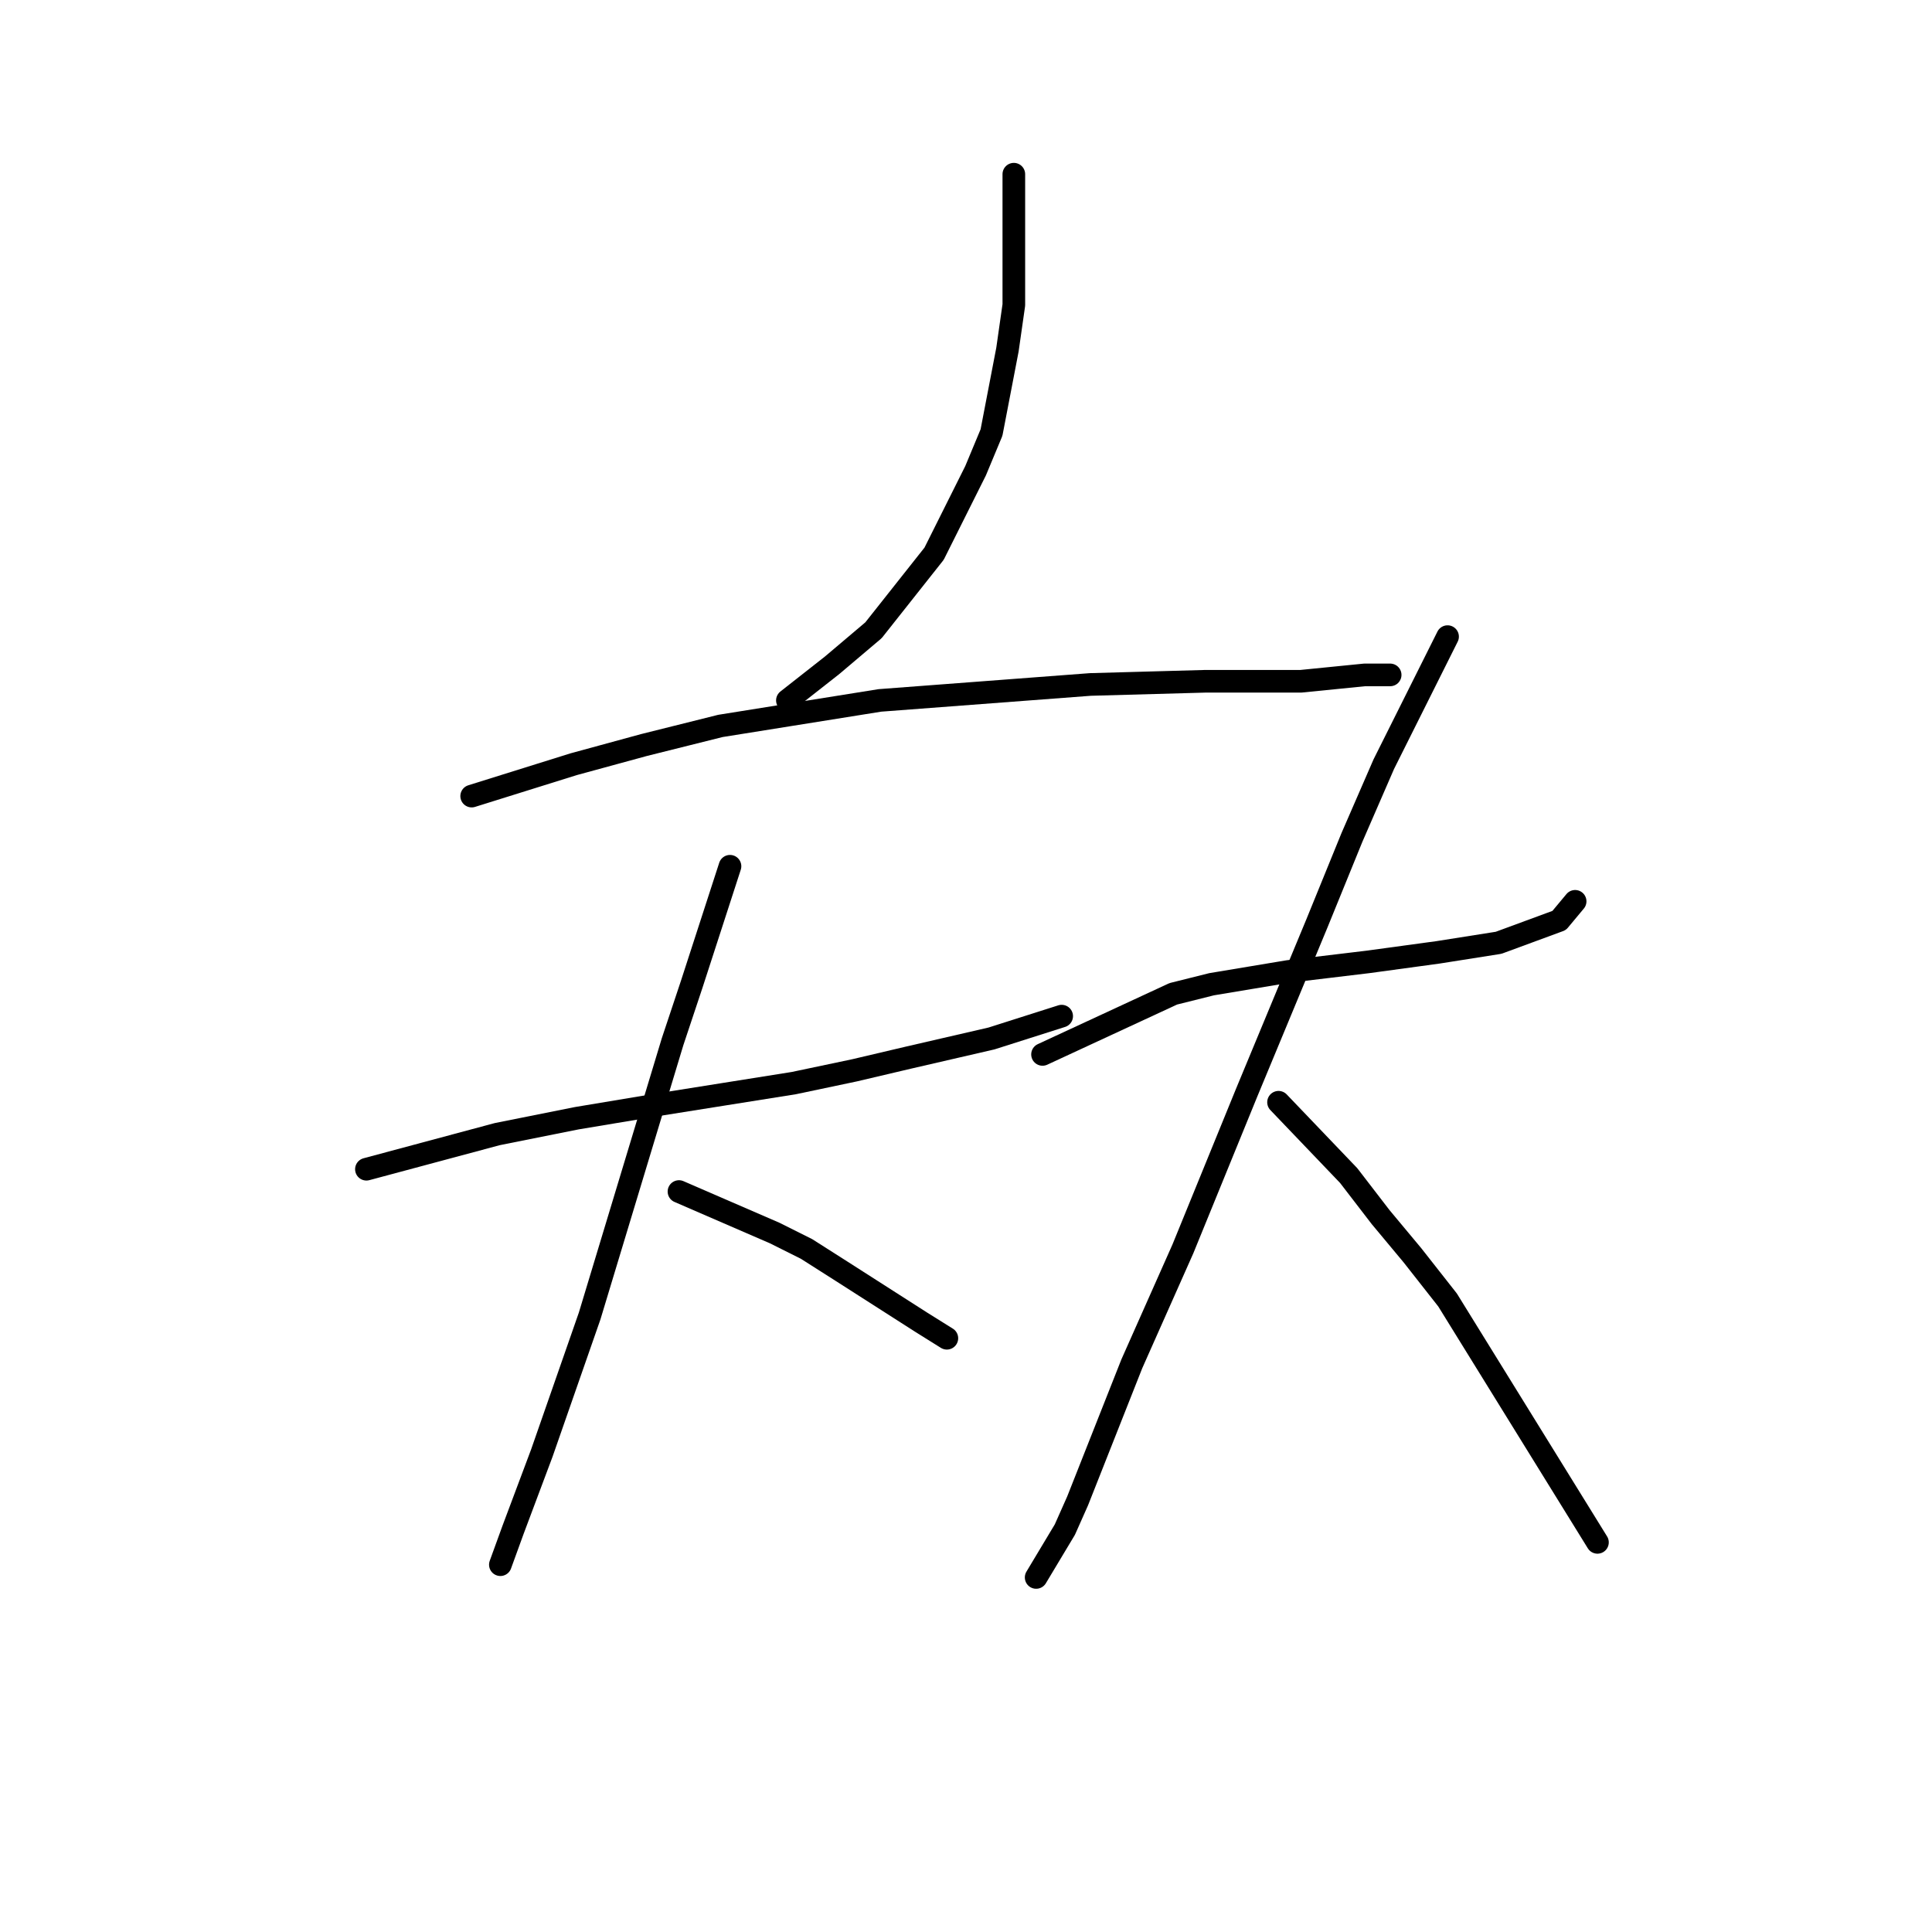<?xml version="1.0" standalone="no"?>
    <svg width="256" height="256" xmlns="http://www.w3.org/2000/svg" version="1.1">
    <polyline stroke="black" stroke-width="3" stroke-linecap="round" fill="transparent" stroke-linejoin="round" points="134.338 23.082 134.338 34.491 134.338 40.408 133.493 46.324 131.38 57.311 129.267 62.382 123.773 73.369 115.744 83.511 110.251 88.16 104.335 92.808 104.335 92.808 " />
        <polyline stroke="black" stroke-width="3" stroke-linecap="round" fill="transparent" stroke-linejoin="round" points="62.499 105.486 76.021 101.26 85.318 98.724 95.46 96.189 116.59 92.808 144.48 90.695 159.693 90.273 172.371 90.273 180.822 89.428 184.203 89.428 184.203 89.428 " />
        <polyline stroke="black" stroke-width="3" stroke-linecap="round" fill="transparent" stroke-linejoin="round" points="48.553 154.928 65.879 150.28 76.444 148.167 86.586 146.477 105.18 143.518 113.209 141.828 120.393 140.138 131.38 137.602 140.677 134.644 140.677 134.644 " />
        <polyline stroke="black" stroke-width="3" stroke-linecap="round" fill="transparent" stroke-linejoin="round" points="96.728 114.783 91.657 130.418 89.122 138.025 78.134 174.367 71.796 192.538 67.992 202.68 66.302 207.329 66.302 207.329 " />
        <polyline stroke="black" stroke-width="3" stroke-linecap="round" fill="transparent" stroke-linejoin="round" points="89.967 157.886 102.644 163.38 106.87 165.493 111.518 168.451 122.083 175.212 125.464 177.325 125.464 177.325 " />
        <polyline stroke="black" stroke-width="3" stroke-linecap="round" fill="transparent" stroke-linejoin="round" points="138.141 139.715 155.467 131.686 160.538 130.418 165.609 129.573 170.68 128.728 181.245 127.46 190.542 126.192 198.571 124.925 206.6 121.967 208.713 119.431 208.713 119.431 " />
        <polyline stroke="black" stroke-width="3" stroke-linecap="round" fill="transparent" stroke-linejoin="round" points="191.81 84.357 183.358 101.26 179.132 110.979 174.484 122.389 165.187 144.786 156.735 165.493 149.974 180.706 142.79 198.877 141.099 202.68 137.296 209.019 137.296 209.019 " />
        <polyline stroke="black" stroke-width="3" stroke-linecap="round" fill="transparent" stroke-linejoin="round" points="169.413 146.054 178.71 155.773 182.935 161.267 187.161 166.338 191.81 172.254 211.671 204.371 211.671 204.371 " />
        </svg>